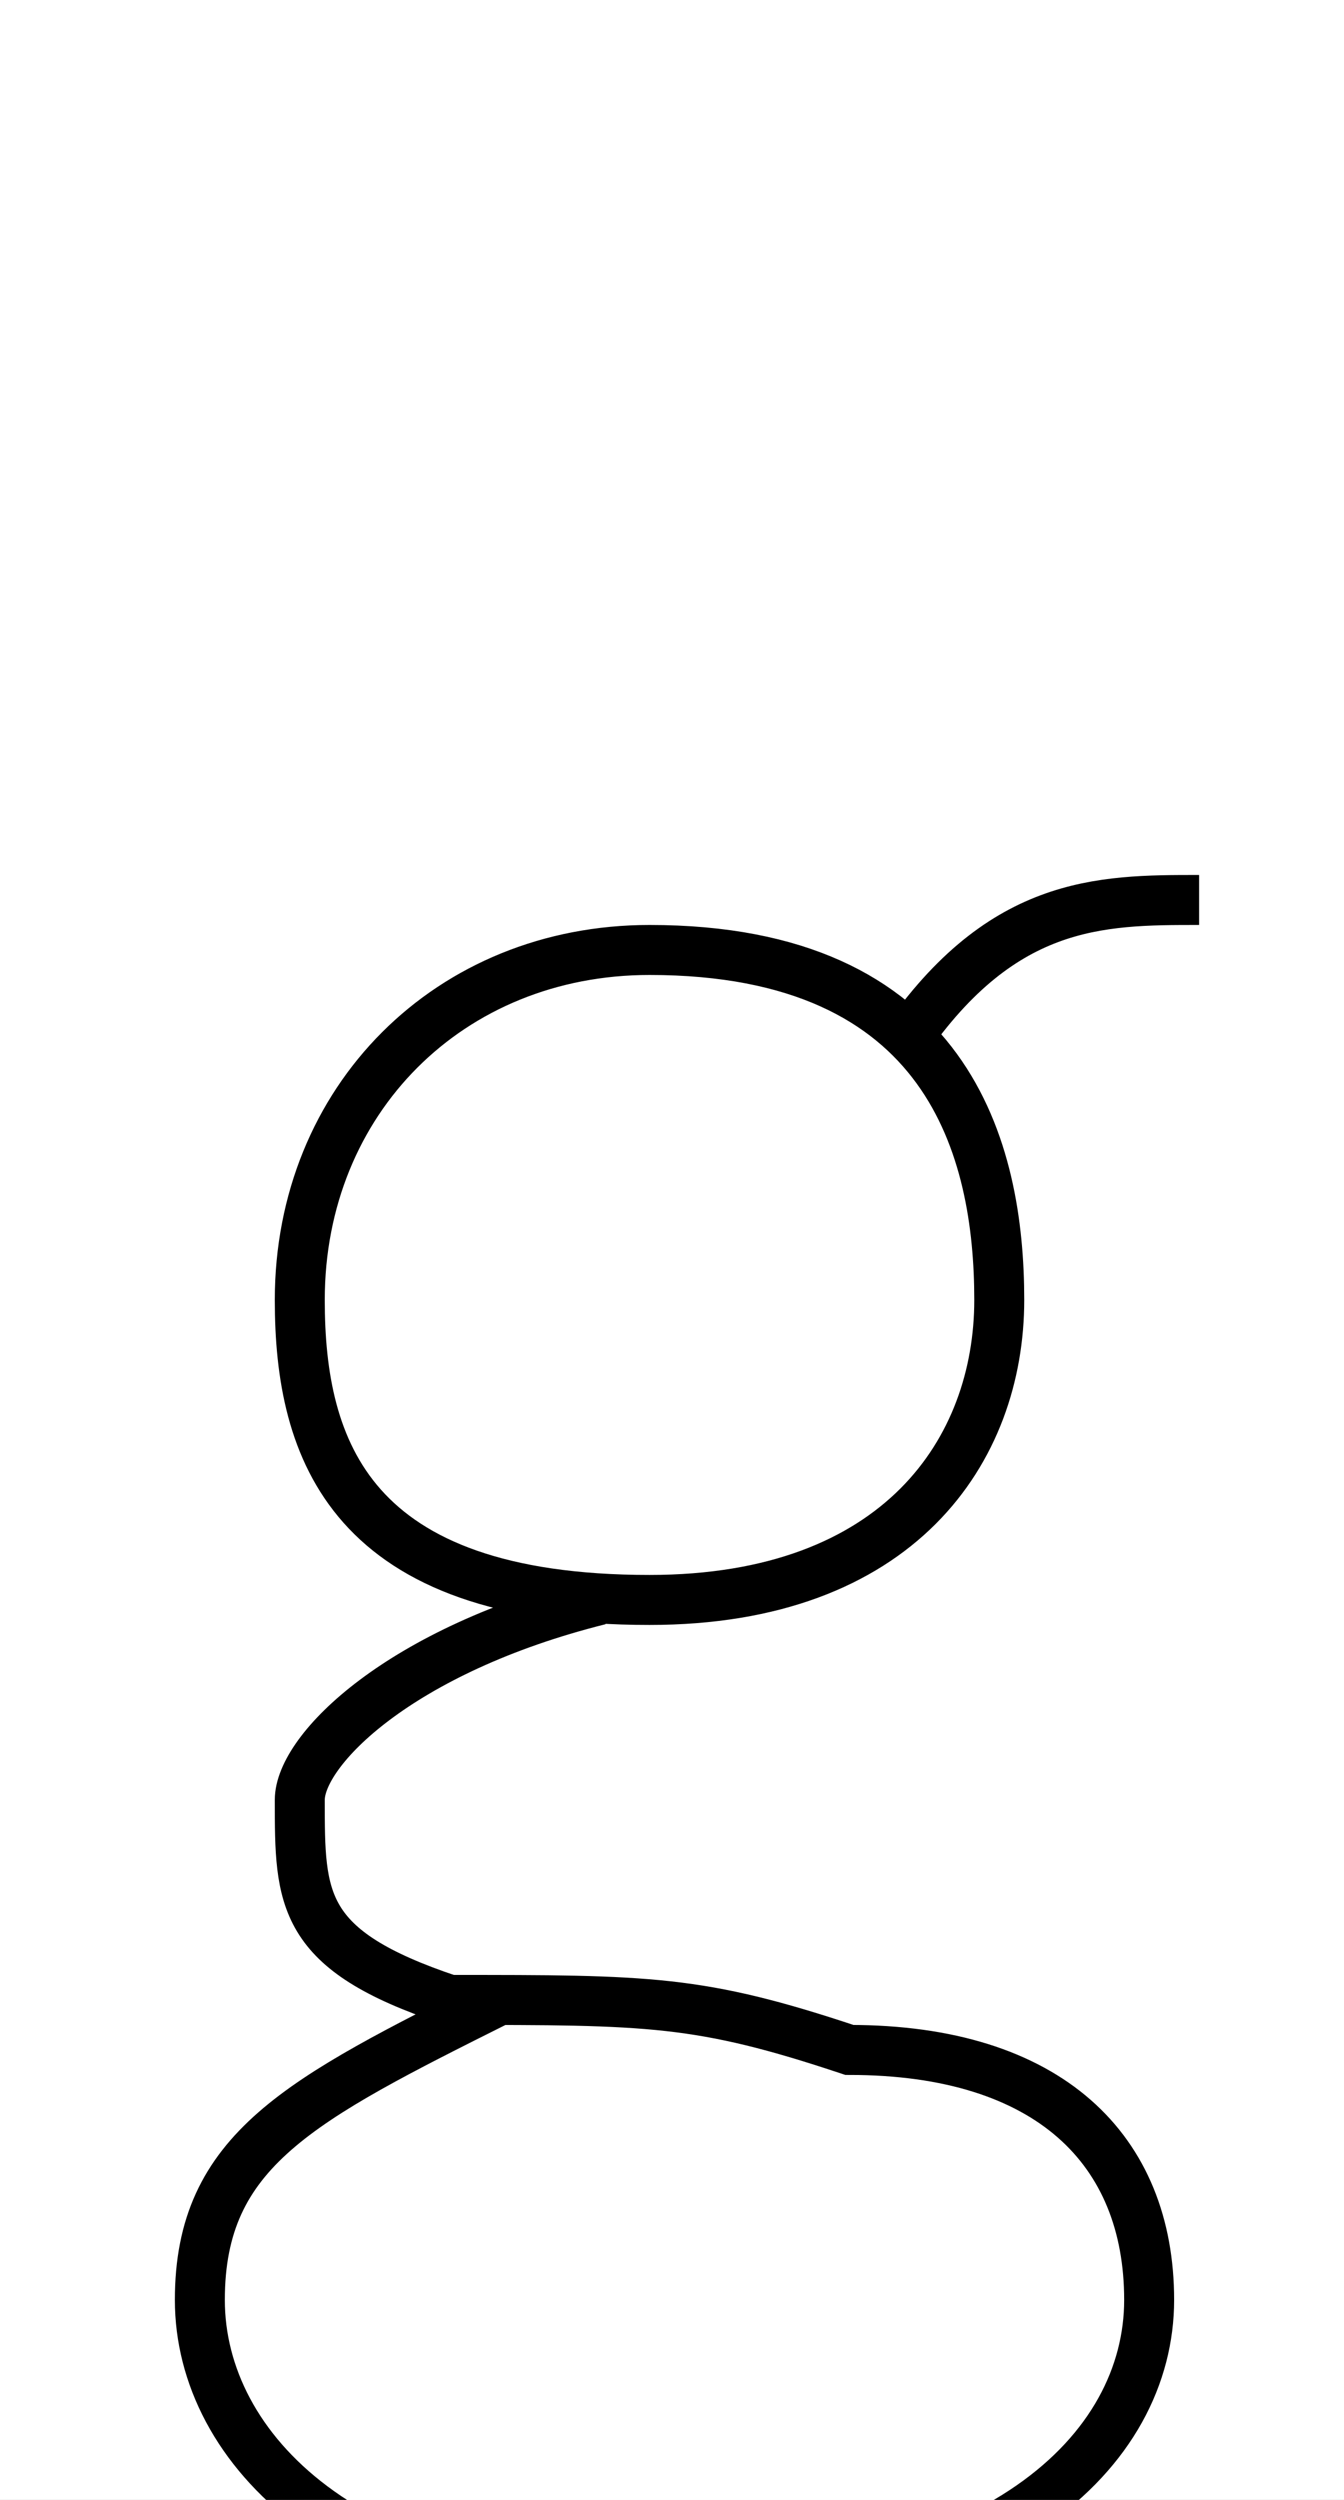 <?xml version='1.0' encoding='utf8'?>
<svg viewBox="0.0 -6.0 26.9 50.0" version="1.1" xmlns="http://www.w3.org/2000/svg">
<rect x="0.0" y="-6.0" width="26.9" height="50.0" fill="#808080" stroke="none"/>
<rect x="-1000" y="-1000" width="2000" height="2000" stroke="white" fill="white"/>
<g style="fill:white;stroke:#000000;  stroke-width:1">
<path d="M 13 -25 C 9 -25 6 -22 6 -18 C 6 -15 7 -12 13 -12 C 18 -12 20 -15 20 -18 C 20 -21 19 -25 13 -25 Z M 24 -26 C 22 -26 20 -26 18 -23 M 12 -12 C 8 -11 6 -9 6 -8 C 6 -6 6 -5 9 -4 C 13 -4 14 -4 17 -3 C 21 -3 23 -1 23 2 C 23 5 20 8 13 8 C 7 8 4 5 4 2 C 4 -1 6 -2 10 -4" transform="translate(0.0 38.0)" />
</g>
</svg>